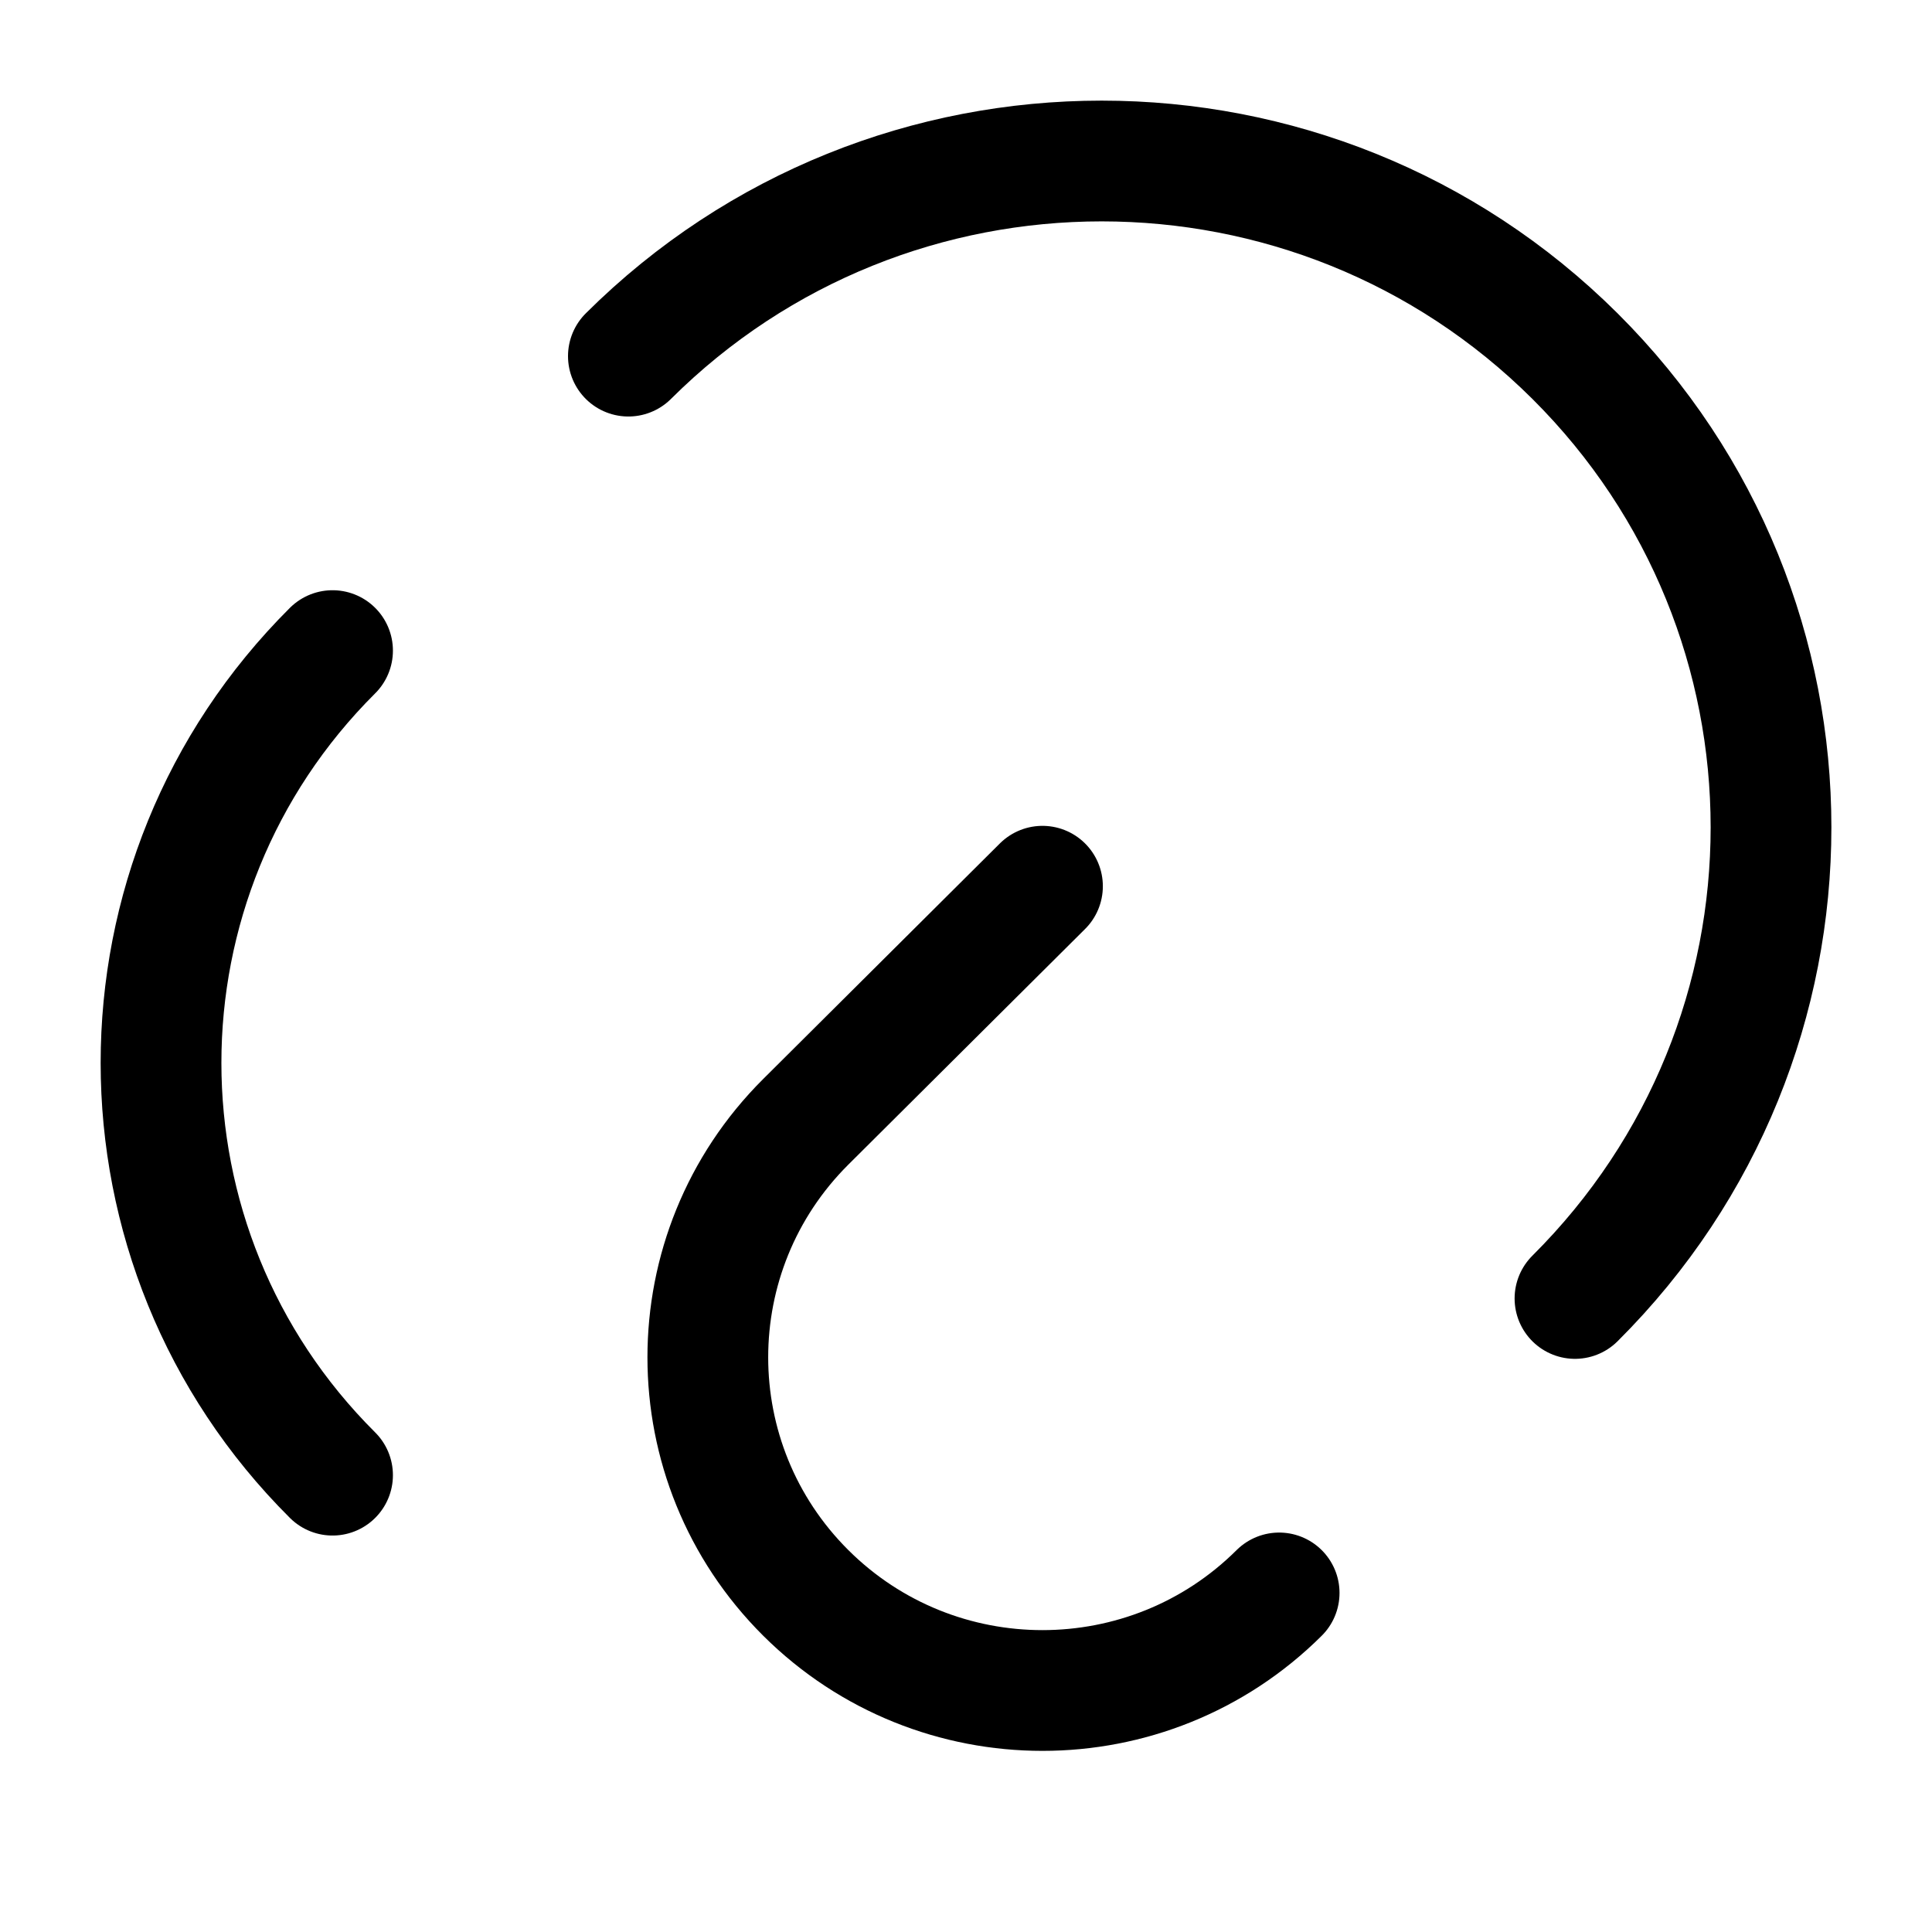 <svg width="24" height="24" viewBox="0 0 24 24" fill="none" xmlns="http://www.w3.org/2000/svg">
    <path d="M19.565 16.13C22.812 12.898 22.812 7.657 19.565 4.424C16.317 1.192 11.053 1.192 7.806 4.424M15.89 19.788C14.266 21.404 11.634 21.404 10.01 19.788C8.387 18.172 8.387 15.551 10.01 13.935L12.95 11.009M4.131 8.082C1.29 10.911 1.29 15.496 4.131 18.325"
          stroke="currentColor" stroke-width="1.5" stroke-linecap="round"/>
</svg>
